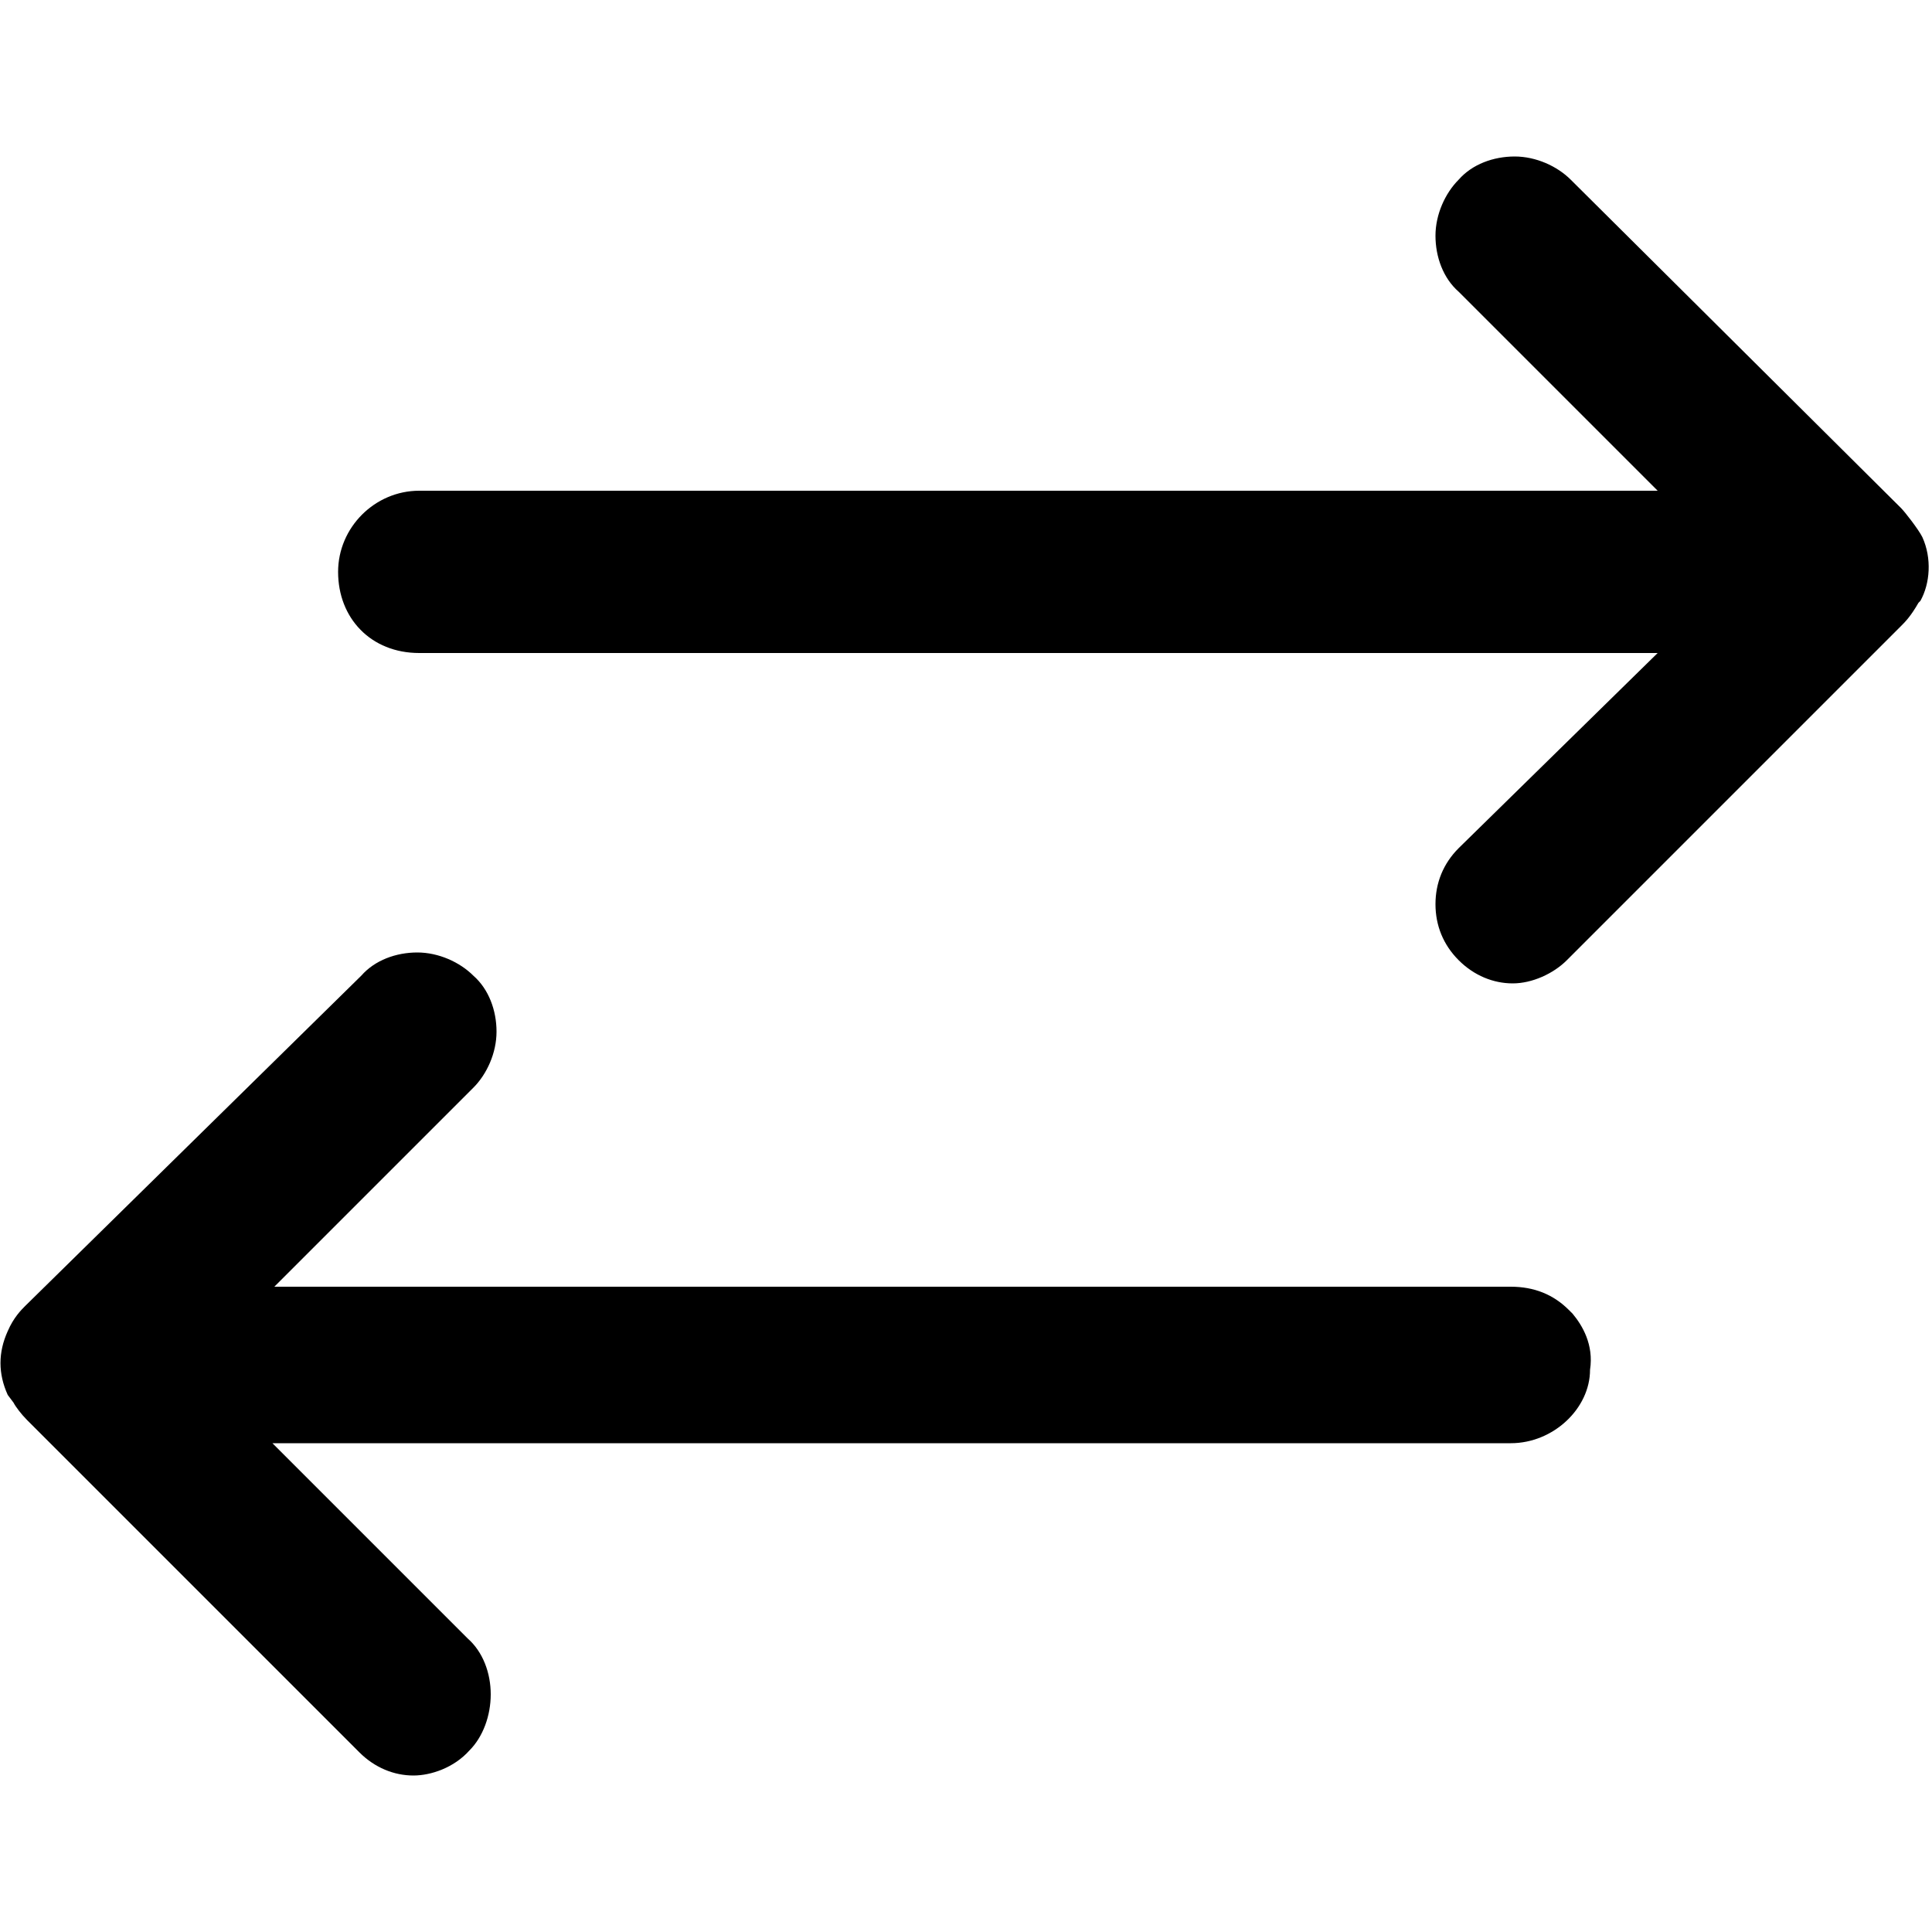 <?xml version="1.0" encoding="utf-8"?>
<!-- Generator: Adobe Illustrator 21.0.0, SVG Export Plug-In . SVG Version: 6.00 Build 0)  -->
<svg version="1.1" id="Capa_1" xmlns="http://www.w3.org/2000/svg" xmlns:xlink="http://www.w3.org/1999/xlink" x="0px" y="0px"
	 viewBox="0 0 100 100" style="enable-background:new 0 0 100 100;" xml:space="preserve">
<g>
	<path d="M99.5,27.8c-0.2-0.4-0.9-1.3-1.1-1.5L81.3,9.3c-0.7-0.7-1.8-1.2-2.9-1.2c-1.1,0-2.2,0.4-2.9,1.2c-0.7,0.7-1.2,1.8-1.2,2.9
		c0,1.1,0.4,2.2,1.2,2.9l10.3,10.3H21.7c-2.3,0-4.2,1.9-4.2,4.2c0,2.4,1.7,4.2,4.2,4.2h64.1L75.5,43.9c-0.8,0.8-1.2,1.8-1.2,2.9
		c0,1.1,0.4,2.1,1.2,2.9c0.8,0.8,1.8,1.2,2.8,1.2c1,0,2.1-0.5,2.8-1.2l17.3-17.3c0.2-0.2,0.5-0.5,0.9-1.2l0.1-0.1
		C99.9,30.2,100,28.9,99.5,27.8z"/>
	<path d="M0.7,72.6c0.1,0.2,0.4,0.6,0.7,0.9l17.2,17.2c0.8,0.8,1.8,1.2,2.8,1.2c0.9,0,2.1-0.4,2.9-1.3c0.7-0.7,1.1-1.8,1.1-2.9
		c0-1.1-0.4-2.2-1.2-2.9L14.1,74.7h64.1c2.2,0,4.1-1.8,4.1-3.8c0.2-1.3-0.4-2.3-0.9-2.9l-0.2-0.2c-0.8-0.8-1.8-1.2-3-1.2H14.2
		l10.3-10.3c0.7-0.7,1.2-1.8,1.2-2.9c0-1.1-0.4-2.2-1.2-2.9c-0.7-0.7-1.8-1.2-2.9-1.2c-1.1,0-2.2,0.4-2.9,1.2L1.3,67.6
		c-0.2,0.2-0.6,0.6-0.9,1.3c-0.5,1.1-0.5,2.2,0,3.3"/>
</g>
</svg>
